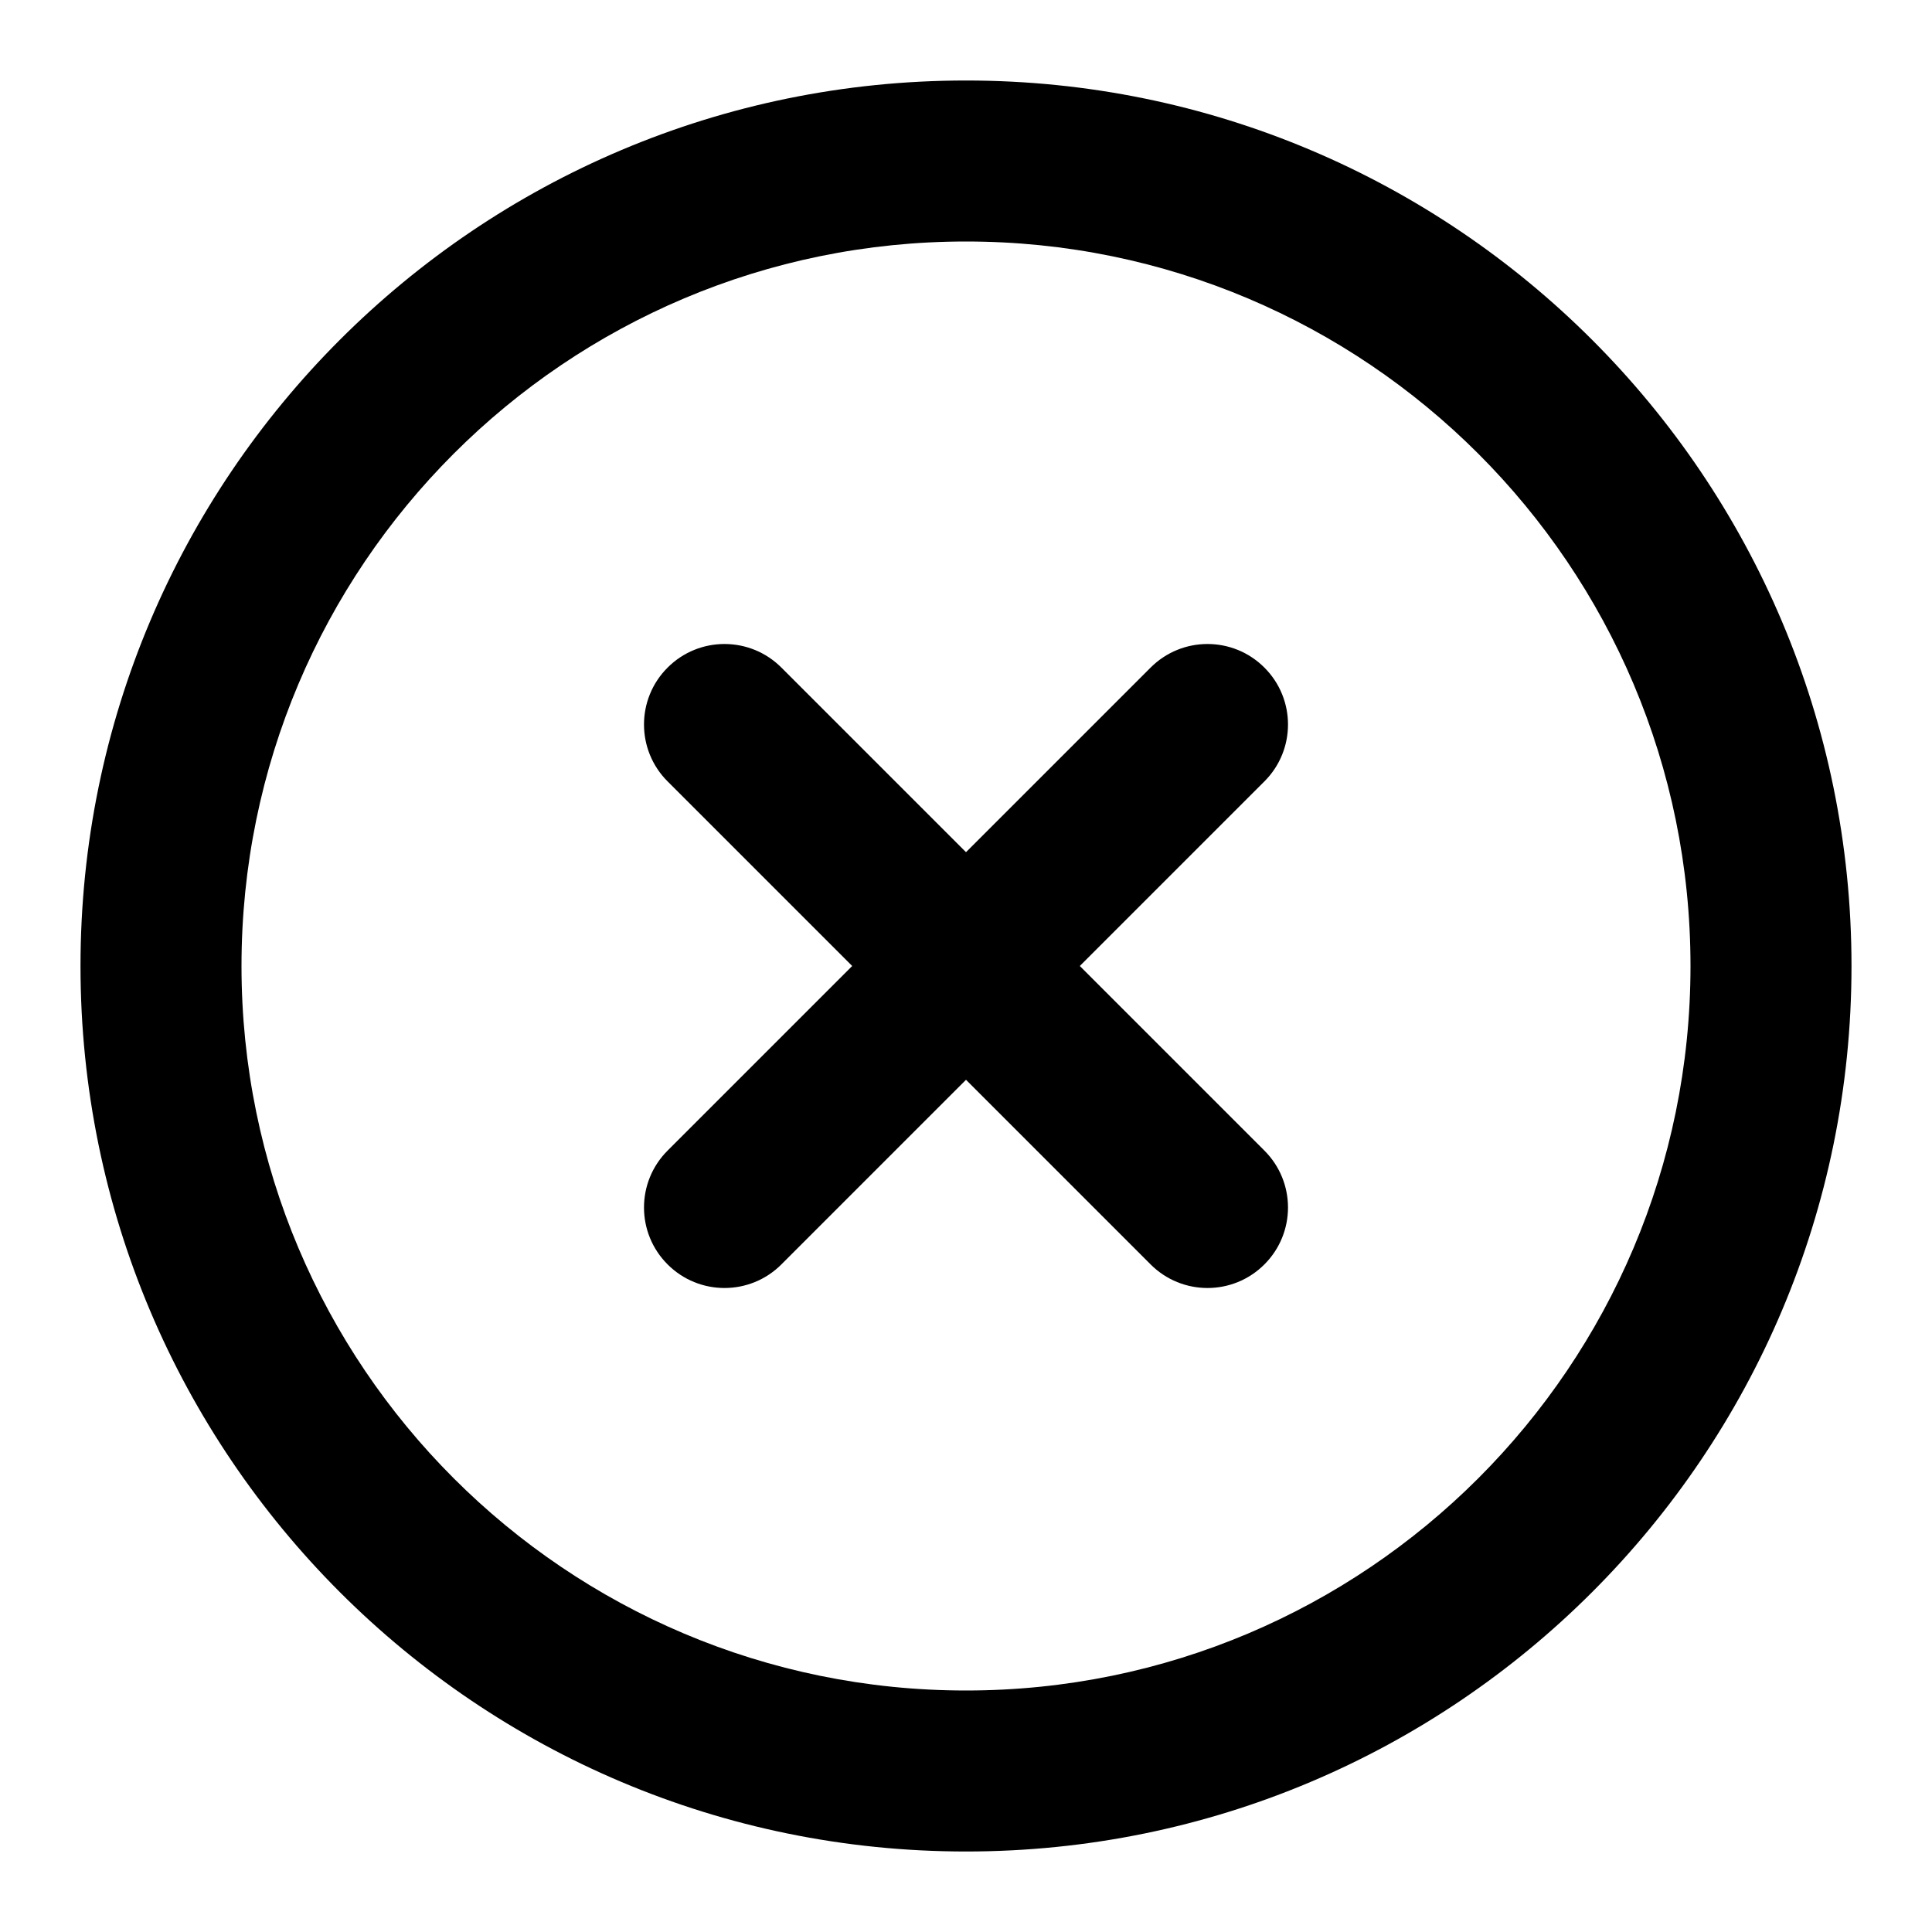 <svg width="42" height="42" viewBox="0 0 42 42" fill="none" xmlns="http://www.w3.org/2000/svg">
<path fill-rule="evenodd" clip-rule="evenodd" d="M21 5.25C12.302 5.25 5.25 12.302 5.25 21C5.25 29.698 12.302 36.75 21 36.75C29.698 36.75 36.75 29.698 36.75 21C36.75 12.302 29.698 5.25 21 5.25ZM1.75 21C1.75 10.368 10.368 1.75 21 1.75C31.631 1.75 40.25 10.368 40.25 21C40.25 31.631 31.631 40.25 21 40.25C10.368 40.25 1.75 31.631 1.75 21Z" fill="black"/>
<path fill-rule="evenodd" clip-rule="evenodd" d="M27.487 14.513C28.171 15.196 28.171 16.304 27.487 16.987L16.987 27.487C16.304 28.171 15.196 28.171 14.513 27.487C13.829 26.804 13.829 25.696 14.513 25.013L25.013 14.513C25.696 13.829 26.804 13.829 27.487 14.513Z" fill="black"/>
<path fill-rule="evenodd" clip-rule="evenodd" d="M14.513 14.513C15.196 13.829 16.304 13.829 16.987 14.513L27.487 25.013C28.171 25.696 28.171 26.804 27.487 27.487C26.804 28.171 25.696 28.171 25.013 27.487L14.513 16.987C13.829 16.304 13.829 15.196 14.513 14.513Z" fill="black"/>
</svg>
